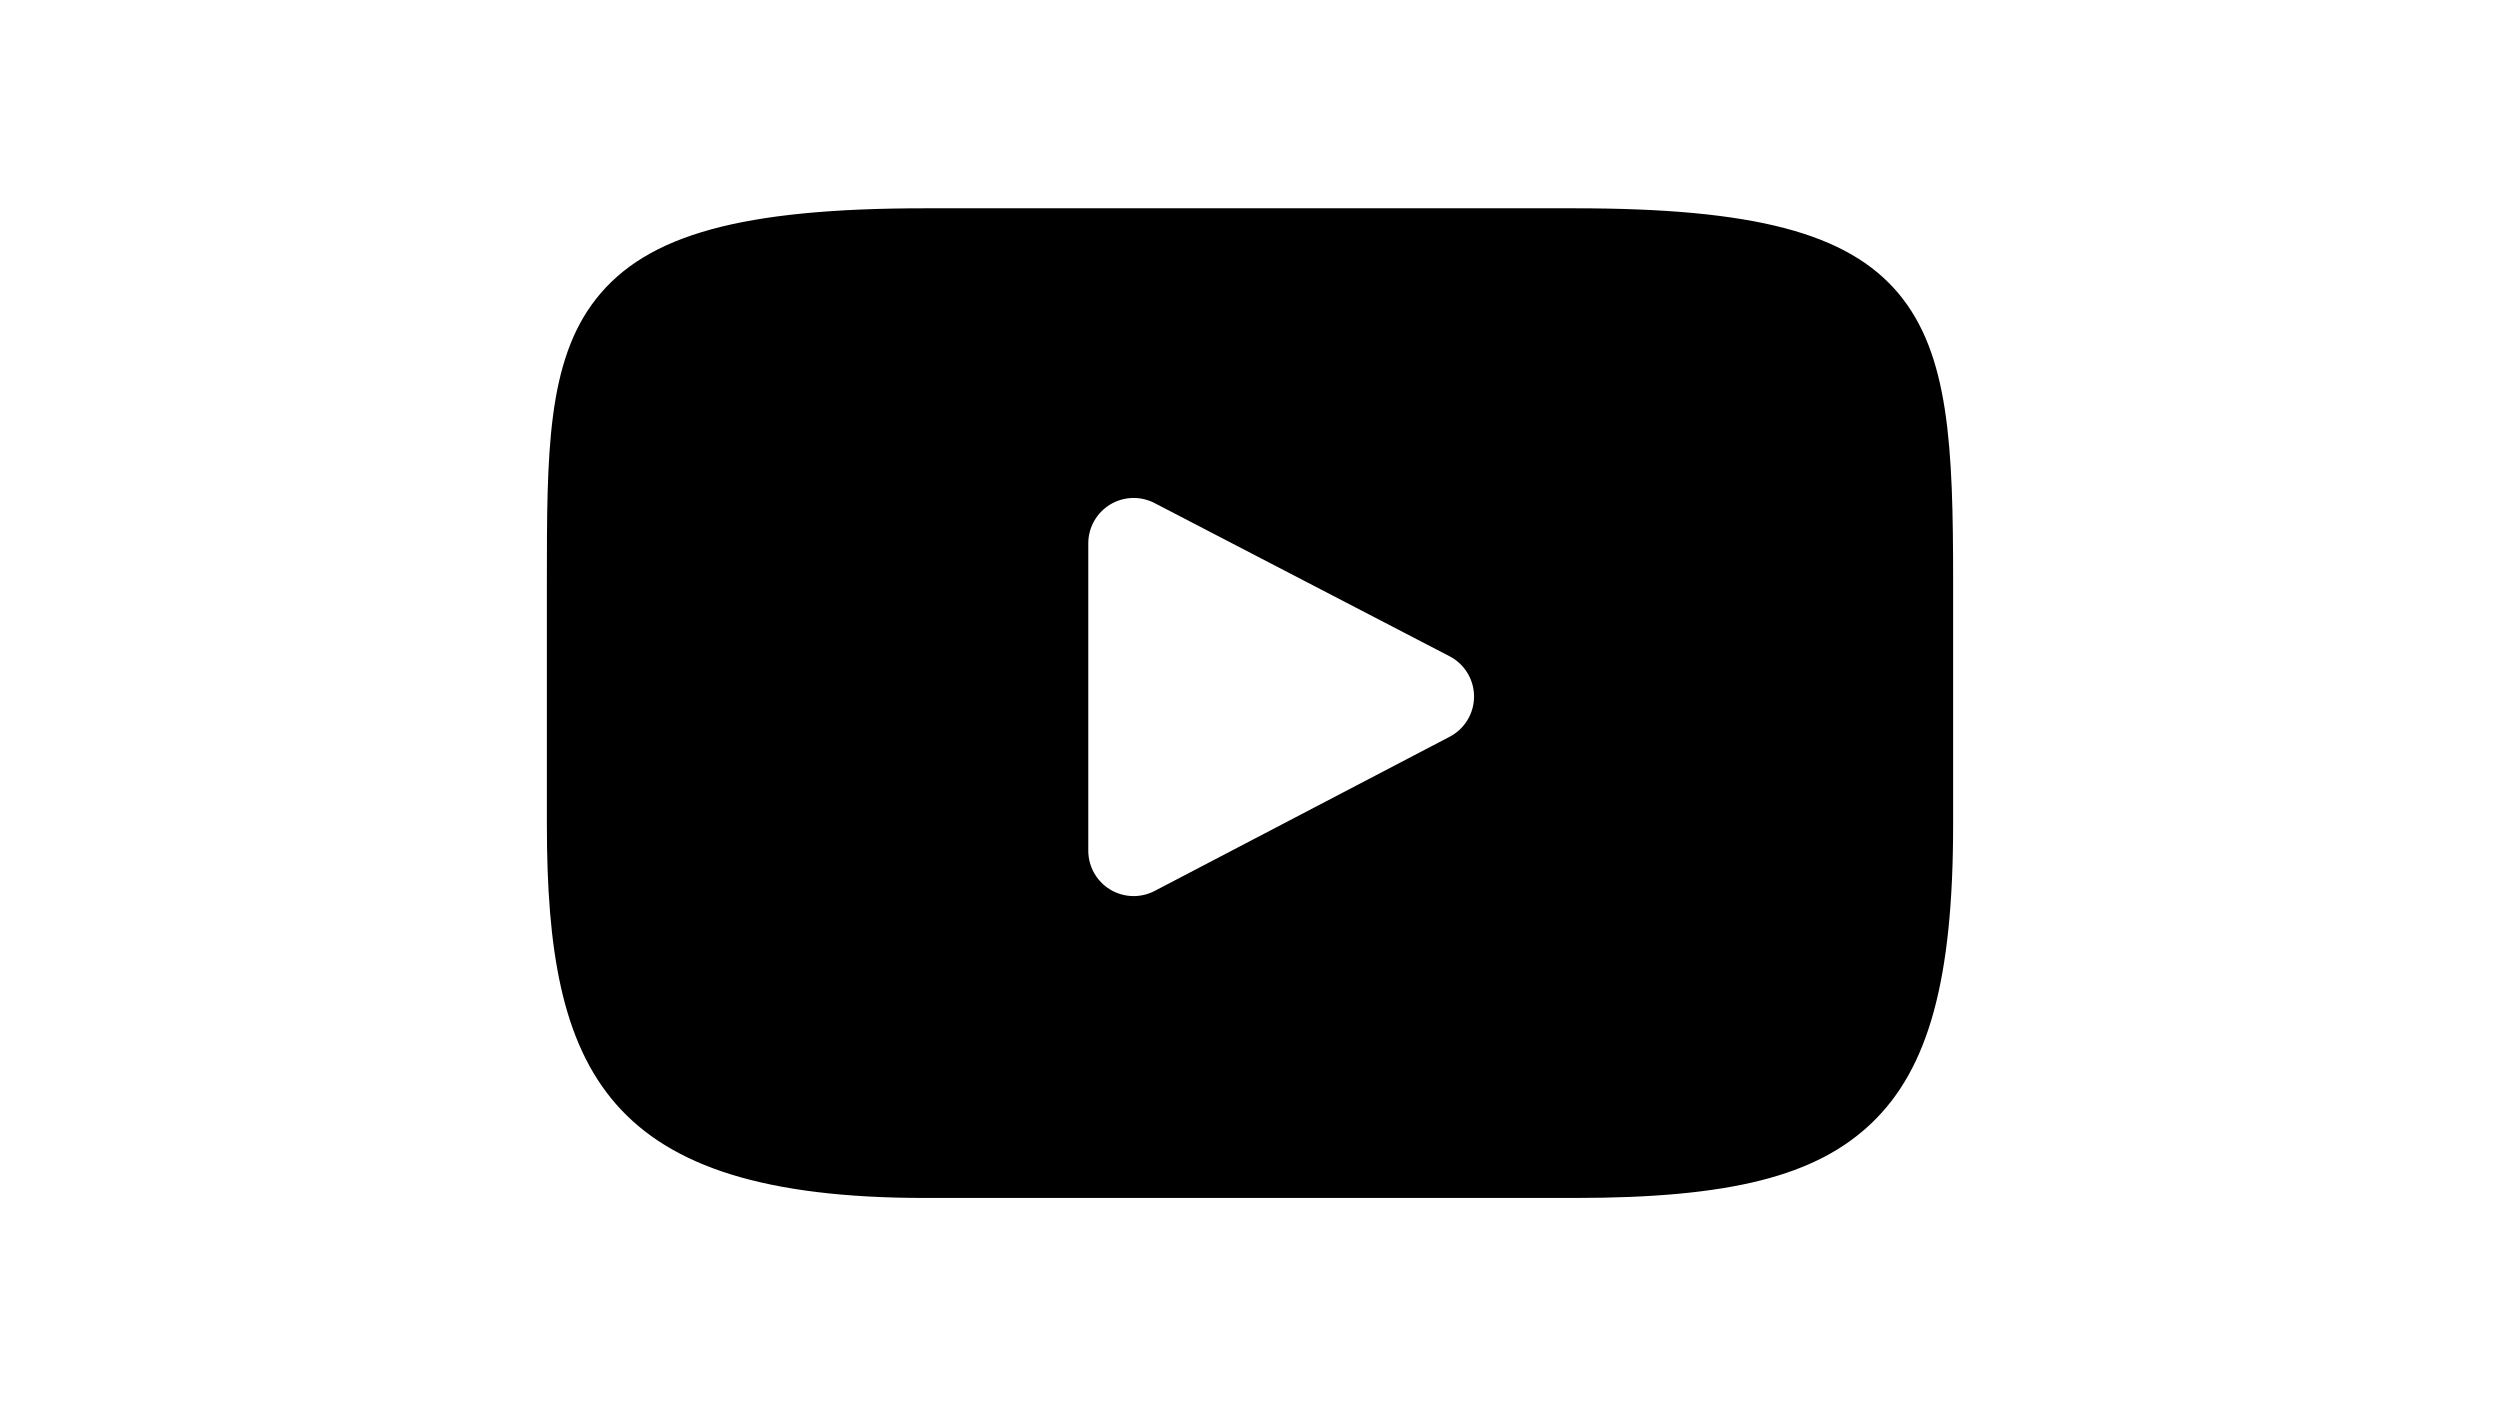 <?xml version="1.0" encoding="utf-8"?>
<!-- Generator: Adobe Illustrator 17.0.0, SVG Export Plug-In . SVG Version: 6.00 Build 0)  -->
<!DOCTYPE svg PUBLIC "-//W3C//DTD SVG 1.1//EN" "http://www.w3.org/Graphics/SVG/1.1/DTD/svg11.dtd">
<svg version="1.1" id="Layer_1" xmlns="http://www.w3.org/2000/svg" xmlns:xlink="http://www.w3.org/1999/xlink" x="0px" y="0px"
	 width="1920px" height="1080px" viewBox="0 0 1920 1080" enable-background="new 0 0 1920 1080" xml:space="preserve">
<g id="XMLID_822_">
	<path id="XMLID_823_" d="M1457.904,225.215c-38.985-46.342-110.961-65.246-248.421-65.246H710.506
		c-140.606,0-213.802,20.123-252.64,69.461C420,277.536,420,348.415,420,446.514V633.49c0,190.049,44.928,286.542,290.506,286.542
		h498.981c119.204,0,185.258-16.681,227.992-57.578C1481.302,820.514,1500,752.039,1500,633.49V446.514
		C1500,343.06,1497.07,271.763,1457.904,225.215z M1113.364,565.815l-226.584,118.42c-5.065,2.648-10.605,3.961-16.137,3.961
		c-6.264,0-12.514-1.686-18.05-5.038c-10.424-6.316-16.789-17.615-16.789-29.801V417.277c0-12.166,6.348-23.453,16.75-29.773
		c10.406-6.32,23.349-6.752,34.145-1.143l226.584,117.657c11.528,5.985,18.768,17.886,18.785,30.871
		C1132.082,547.884,1124.874,559.802,1113.364,565.815z"/>
</g>
</svg>
